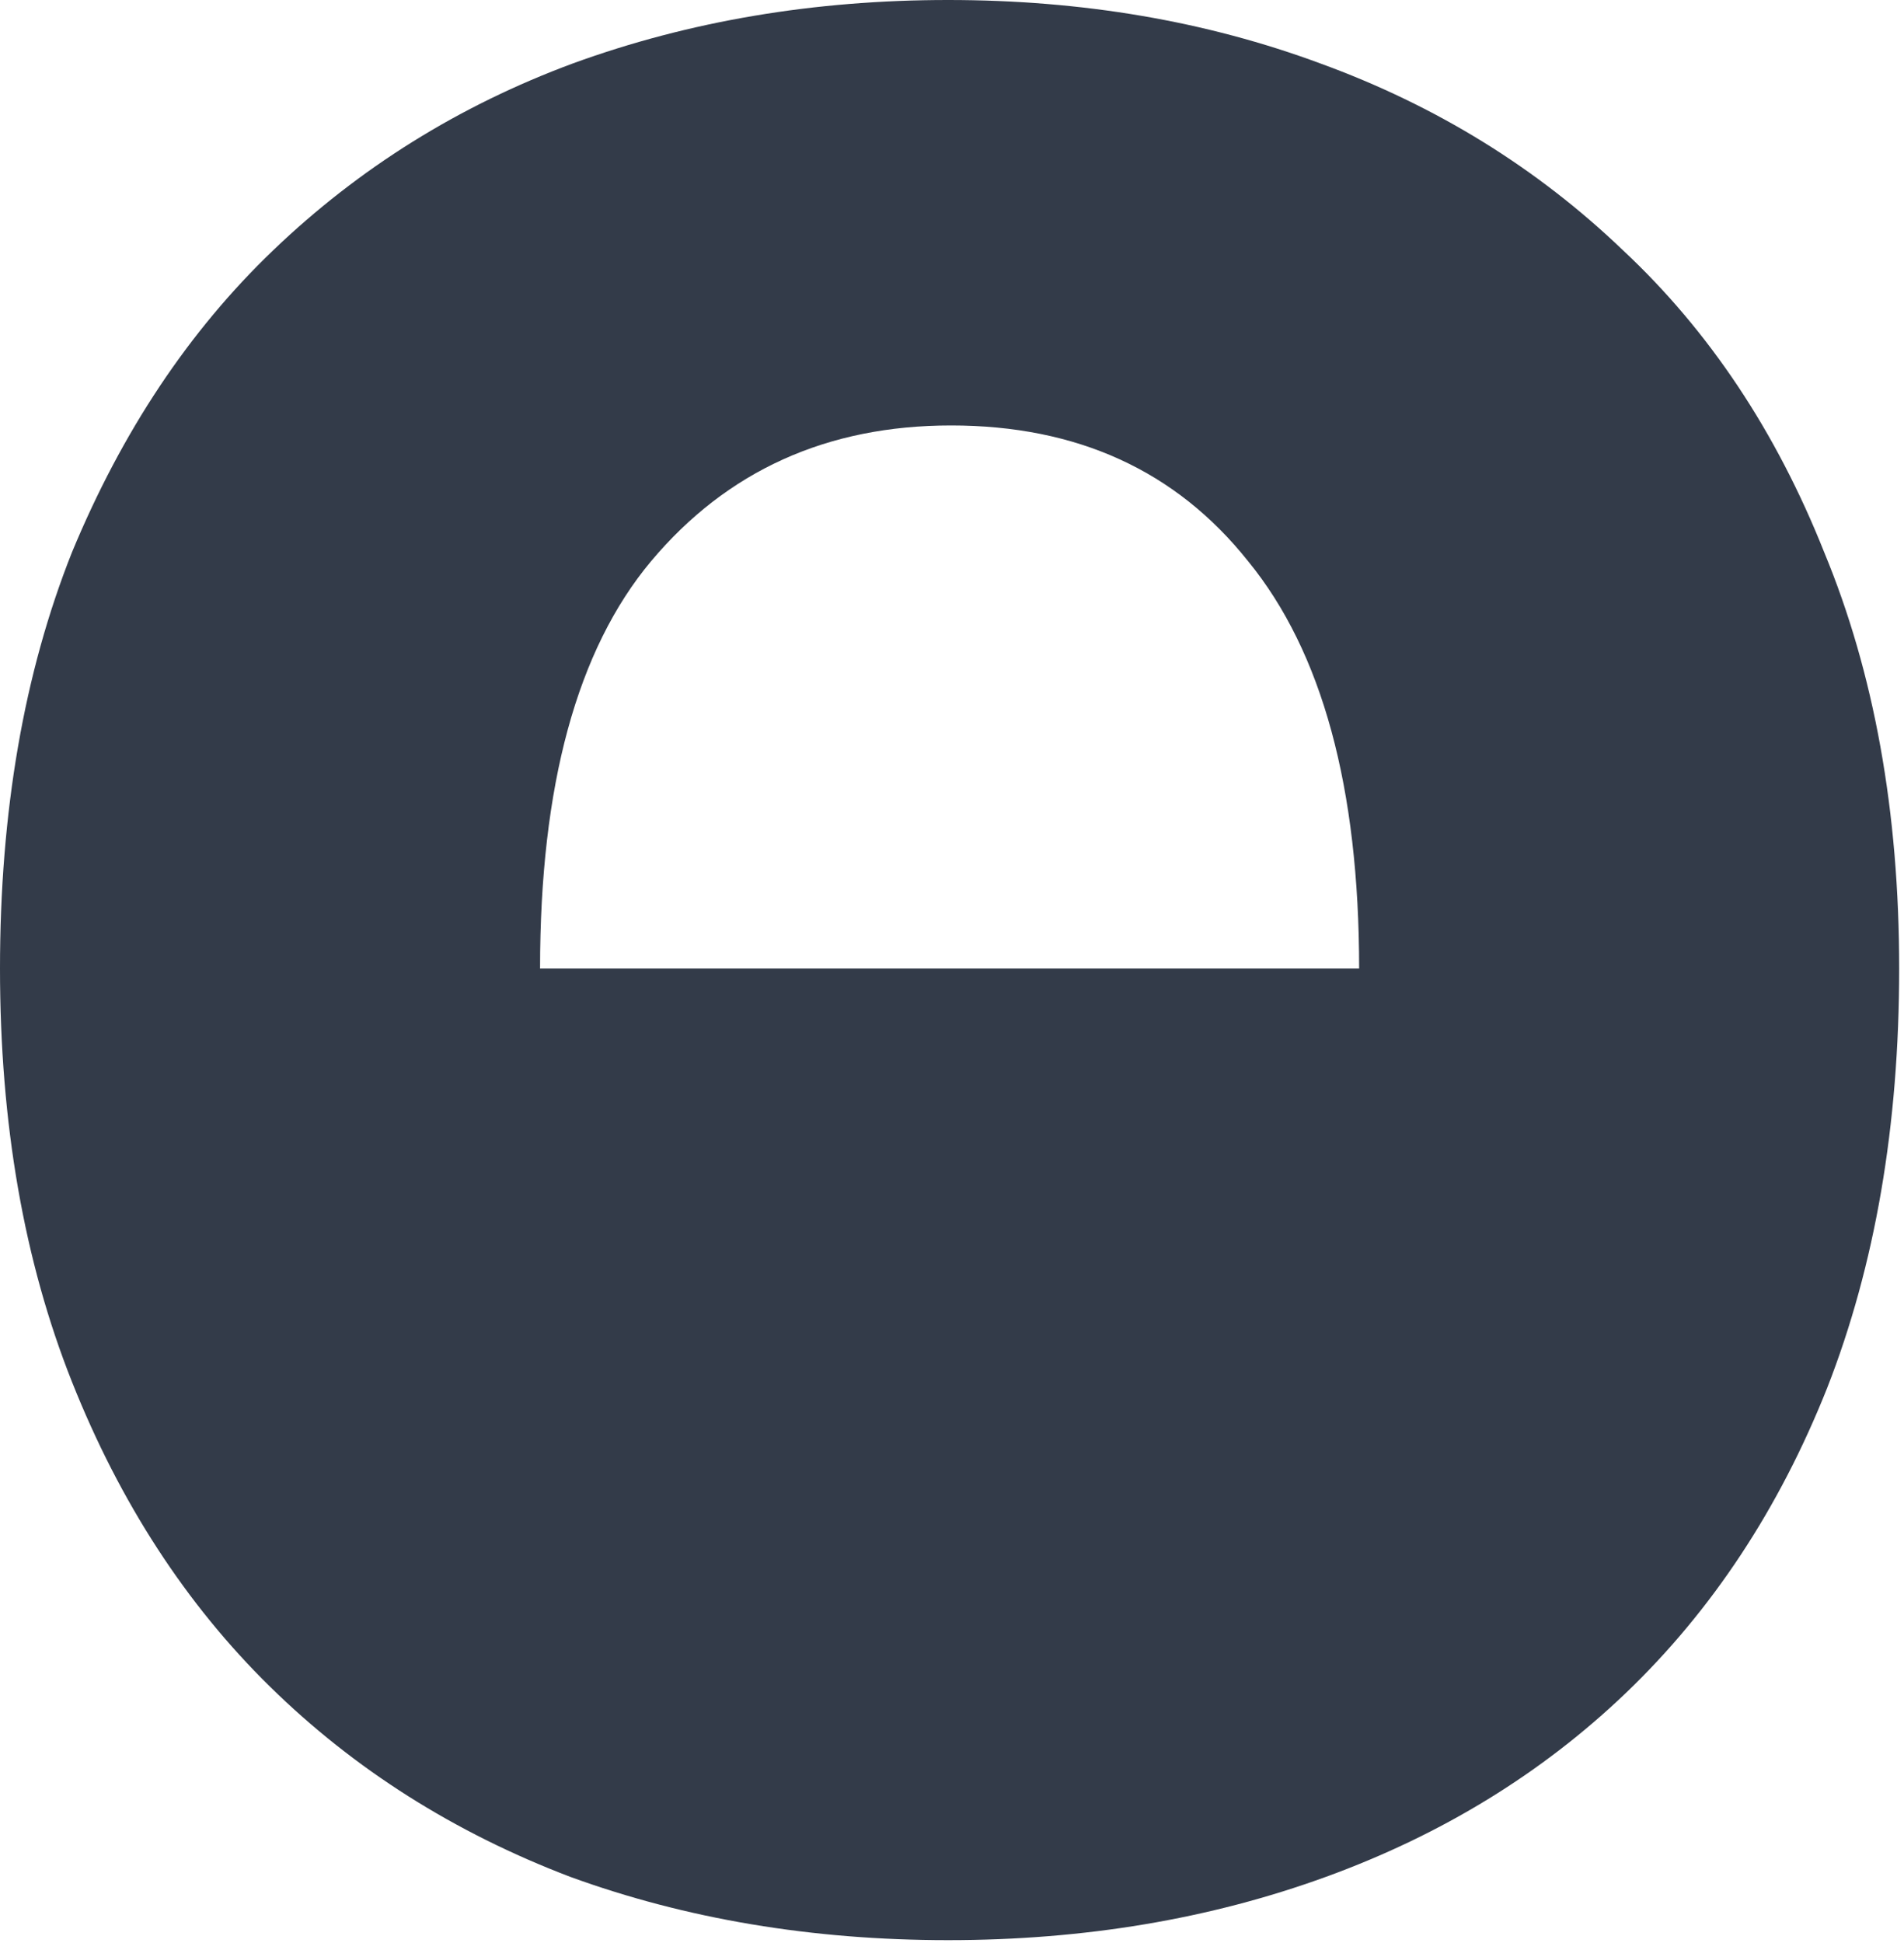 <svg width="101" height="103" viewBox="0 0 101 103" fill="none" xmlns="http://www.w3.org/2000/svg">
<g clip-path="url(#clip0_5_1947)">
<path d="M0 51.354C0 43.035 1.273 35.676 3.82 29.277C6.472 22.878 10.027 17.545 14.483 13.278C19.045 8.906 24.351 5.599 30.398 3.36C36.552 1.12 43.184 0 50.293 0C57.401 0 63.98 1.12 70.028 3.36C76.181 5.599 81.54 8.906 86.102 13.278C90.664 17.545 94.219 22.878 96.765 29.277C99.418 35.676 100.744 43.035 100.744 51.354C100.744 59.674 99.471 67.086 96.924 73.592C94.378 79.991 90.823 85.377 86.261 89.75C81.805 94.016 76.5 97.27 70.346 99.509C64.192 101.749 57.508 102.869 50.293 102.869C43.078 102.869 36.393 101.749 30.239 99.509C24.085 97.163 18.78 93.803 14.324 89.43C9.867 85.058 6.366 79.671 3.82 73.272C1.273 66.873 0 59.567 0 51.354ZM28.648 51.354C28.648 51.354 43.873 51.354 50.452 51.354C57.136 51.354 72.097 51.354 72.097 51.354C72.097 41.756 70.134 34.556 66.208 29.757C62.388 24.957 57.136 22.558 50.452 22.558C43.873 22.558 38.568 24.957 34.536 29.757C30.61 34.45 28.648 41.649 28.648 51.354Z" fill="#333B49"/>
</g>
<defs>
<clipPath id="clip0_5_1947">
<rect width="101" height="103" fill="white"/>
</clipPath>
</defs>
</svg>
